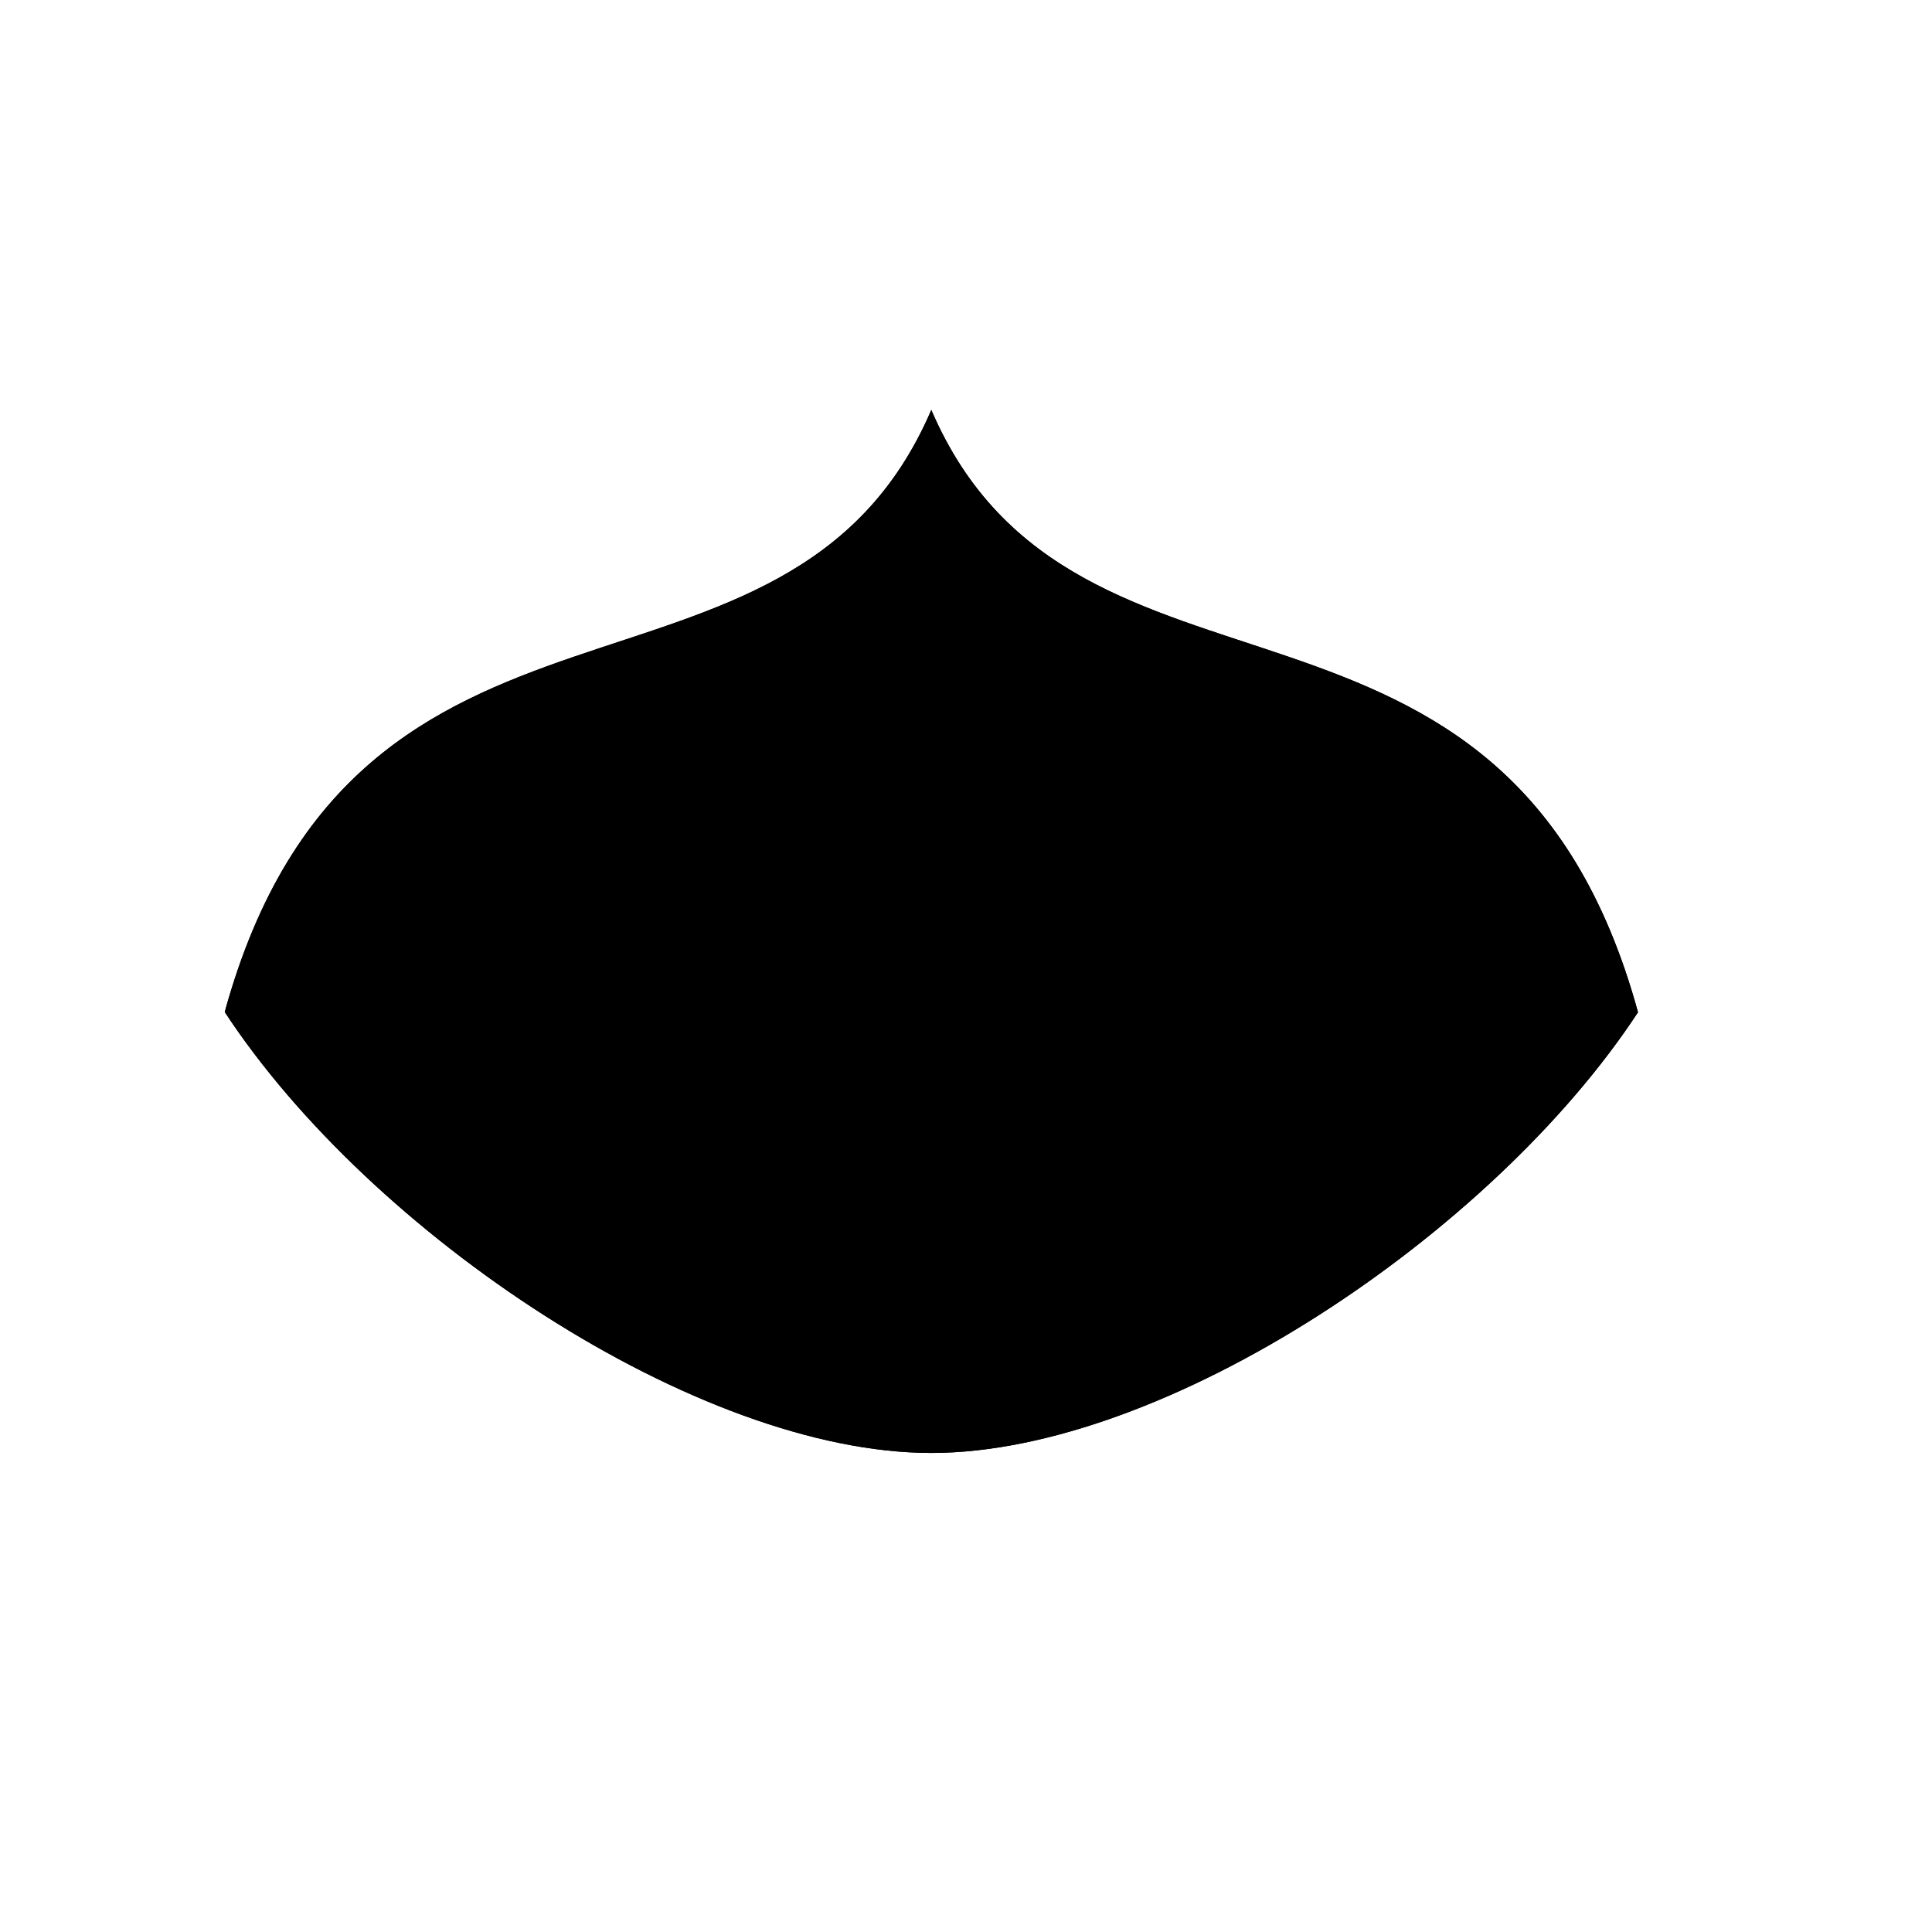 <svg viewBox="0 0 147 147"><title>Artboard 38</title><g id="_38_fill" data-name="38 fill"><path class="cls-1" d="M70.86,110.55c17.8,0,42.69-16.64,53.77-33.53-10-36.46-42.83-20.35-53.77-45.83C59.93,56.66,27.13,40.55,17.1,77,28.18,93.9,53.07,110.55,70.86,110.55Z"/></g><g id="_38_stroke" data-name="38 stroke"><path class="cls-2" d="M50.34,67.37c-9.6,5.57-16.43,13.57-19.5,24.86"/><path class="cls-2" d="M57.74,78C47.93,81.87,41,88.18,38.34,98"/><path class="cls-2" d="M62.89,87.68a23.74,23.74,0,0,0-15.3,16"/><path class="cls-2" d="M66.84,97.25c-5.29,1-9.23,3.78-11,10.2"/><path class="cls-2" d="M70.86,110.55c17.8,0,42.69-16.64,53.77-33.53-10-36.46-42.83-20.35-53.77-45.83C59.93,56.66,27.13,40.55,17.1,77,28.18,93.9,53.07,110.55,70.86,110.55Z"/><path class="cls-2" d="M118.3,85.08c-13-38.71-35.21-21.34-47.44-39.4-12.23,18.06-34.39.68-47.44,39.4"/><path class="cls-2" d="M78.63,52.68s-6,3.35-7.76,9.5c-1.73-6.15-7.76-9.5-7.76-9.5"/><path class="cls-2" d="M88.58,56.07s-10,5.42-17.71,28.17C63.1,61.49,53.15,56.07,53.15,56.07"/><path class="cls-2" d="M99,59.45s-19.28,15-28.14,51.09C62,74.48,42.73,59.45,42.73,59.45"/><path class="cls-2" d="M91.39,67.37c9.6,5.57,16.43,13.57,19.5,24.86"/><path class="cls-2" d="M84,78c9.81,3.89,16.72,10.2,19.4,20.05"/><path class="cls-2" d="M78.84,87.68a23.74,23.74,0,0,1,15.3,16"/><path class="cls-2" d="M74.89,97.25c5.29,1,9.23,3.78,11,10.2"/></g></svg>